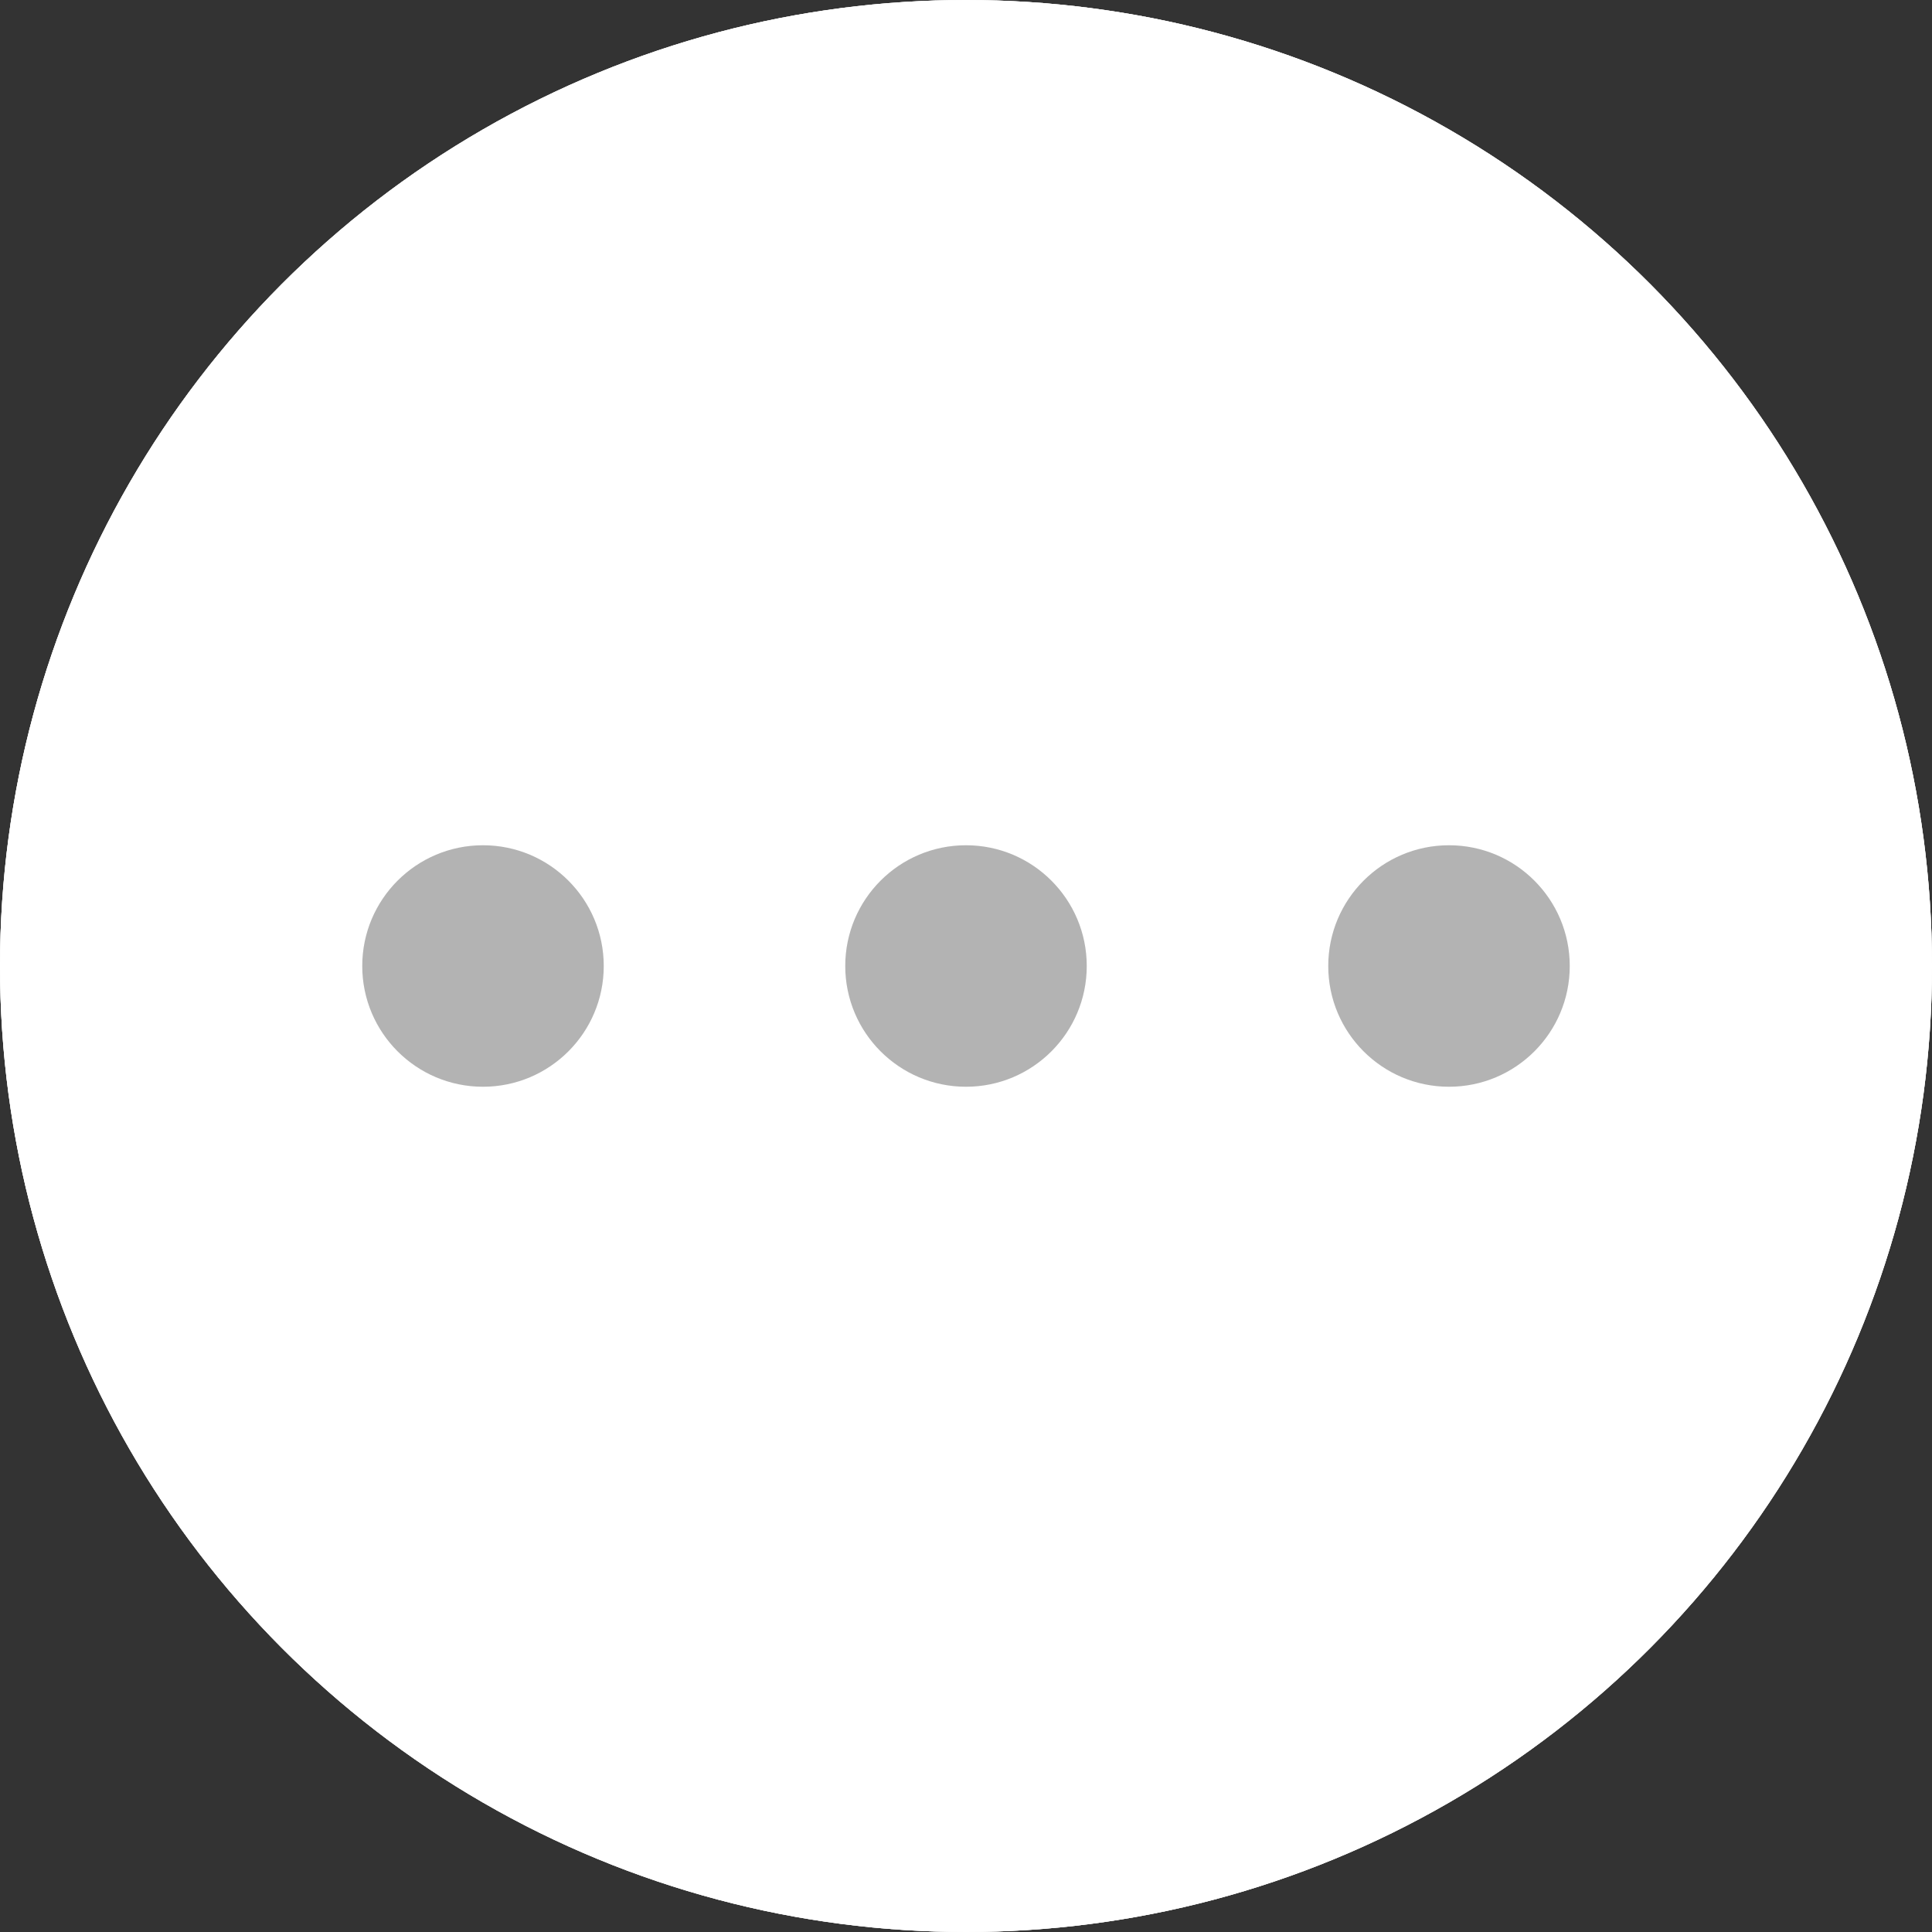 <svg xmlns="http://www.w3.org/2000/svg" viewBox="0 0 16 16"><rect x="0" y="0" width="16" height="16" fill="#333333" stroke="none"/><defs><style>.cls-1{fill:#e6e6e6;}.cls-2{fill:#f2f2f2;}.cls-3{fill:#fff;}.cls-4{fill:#b3b3b3;}</style></defs><title>btn_fold_default</title><g id="图层_2" data-name="图层 2"><g id="开发平台"><circle class="cls-1" cx="8" cy="8" r="8"/><circle class="cls-2" cx="8" cy="8" r="8"/><circle class="cls-3" cx="8" cy="8" r="8"/><circle class="cls-4" cx="8" cy="8" r="1"/><circle class="cls-4" cx="12" cy="8" r="1"/><circle class="cls-4" cx="4" cy="8" r="1"/></g></g></svg>